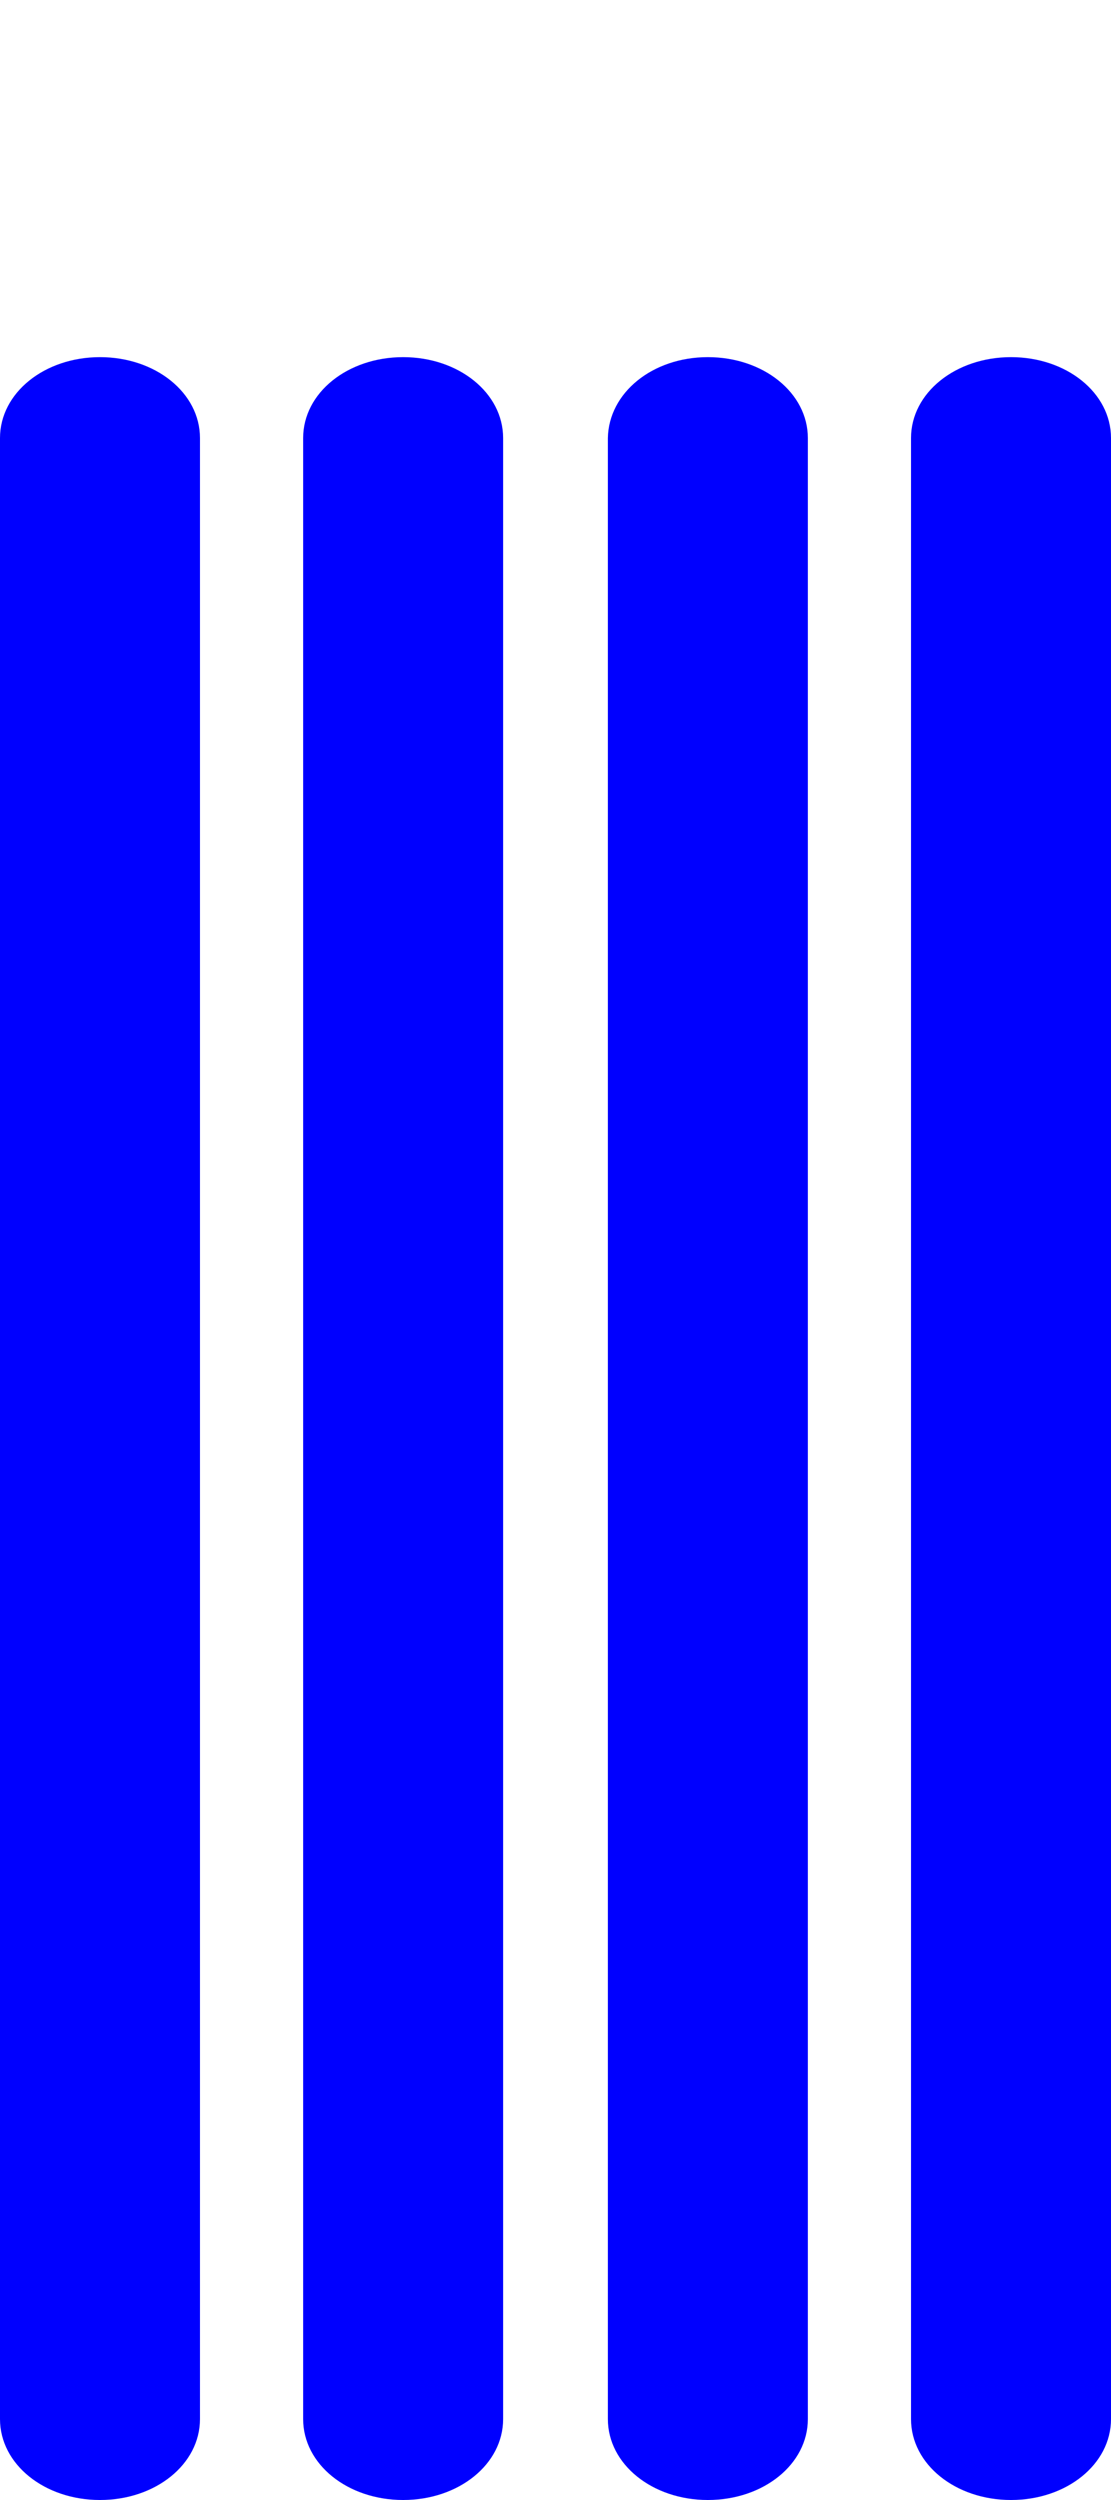 <?xml version="1.0" encoding="utf-8"?>
<!-- Generator: Adobe Illustrator 26.4.1, SVG Export Plug-In . SVG Version: 6.00 Build 0)  -->
<svg version="1.1" id="Layer_1" xmlns="http://www.w3.org/2000/svg" xmlns:xlink="http://www.w3.org/1999/xlink" x="0px" y="0px"
	 viewBox="0 0 140 315" style="enable-background:new 0 0 140 315;" xml:space="preserve">
<style type="text/css">
	.st0{fill:#0000FF;}
</style>
<g>
	<path class="st0" d="M12.6,45L12.6,45c7,0,12.6,4.5,12.6,10.2v249.6c0,5.7-5.6,10.2-12.6,10.2l0,0c-7,0-12.6-4.5-12.6-10.2V55.2
		C0,49.5,5.6,45,12.6,45z"/>
	<path class="st0" d="M50.8,45L50.8,45c7,0,12.6,4.5,12.6,10.2v249.6c0,5.7-5.6,10.2-12.6,10.2l0,0c-7,0-12.6-4.5-12.6-10.2V55.2
		C38.2,49.5,43.8,45,50.8,45z"/>
	<path class="st0" d="M89.2,45L89.2,45c7,0,12.6,4.5,12.6,10.2v249.6c0,5.7-5.6,10.2-12.6,10.2l0,0c-7,0-12.6-4.5-12.6-10.2V55.2
		C76.7,49.5,82.2,45,89.2,45z"/>
	<path class="st0" d="M127.4,45L127.4,45c7,0,12.6,4.5,12.6,10.2v249.6c0,5.7-5.6,10.2-12.6,10.2l0,0c-7,0-12.6-4.5-12.6-10.2V55.2
		C114.8,49.5,120.4,45,127.4,45z"/>
</g>
</svg>
